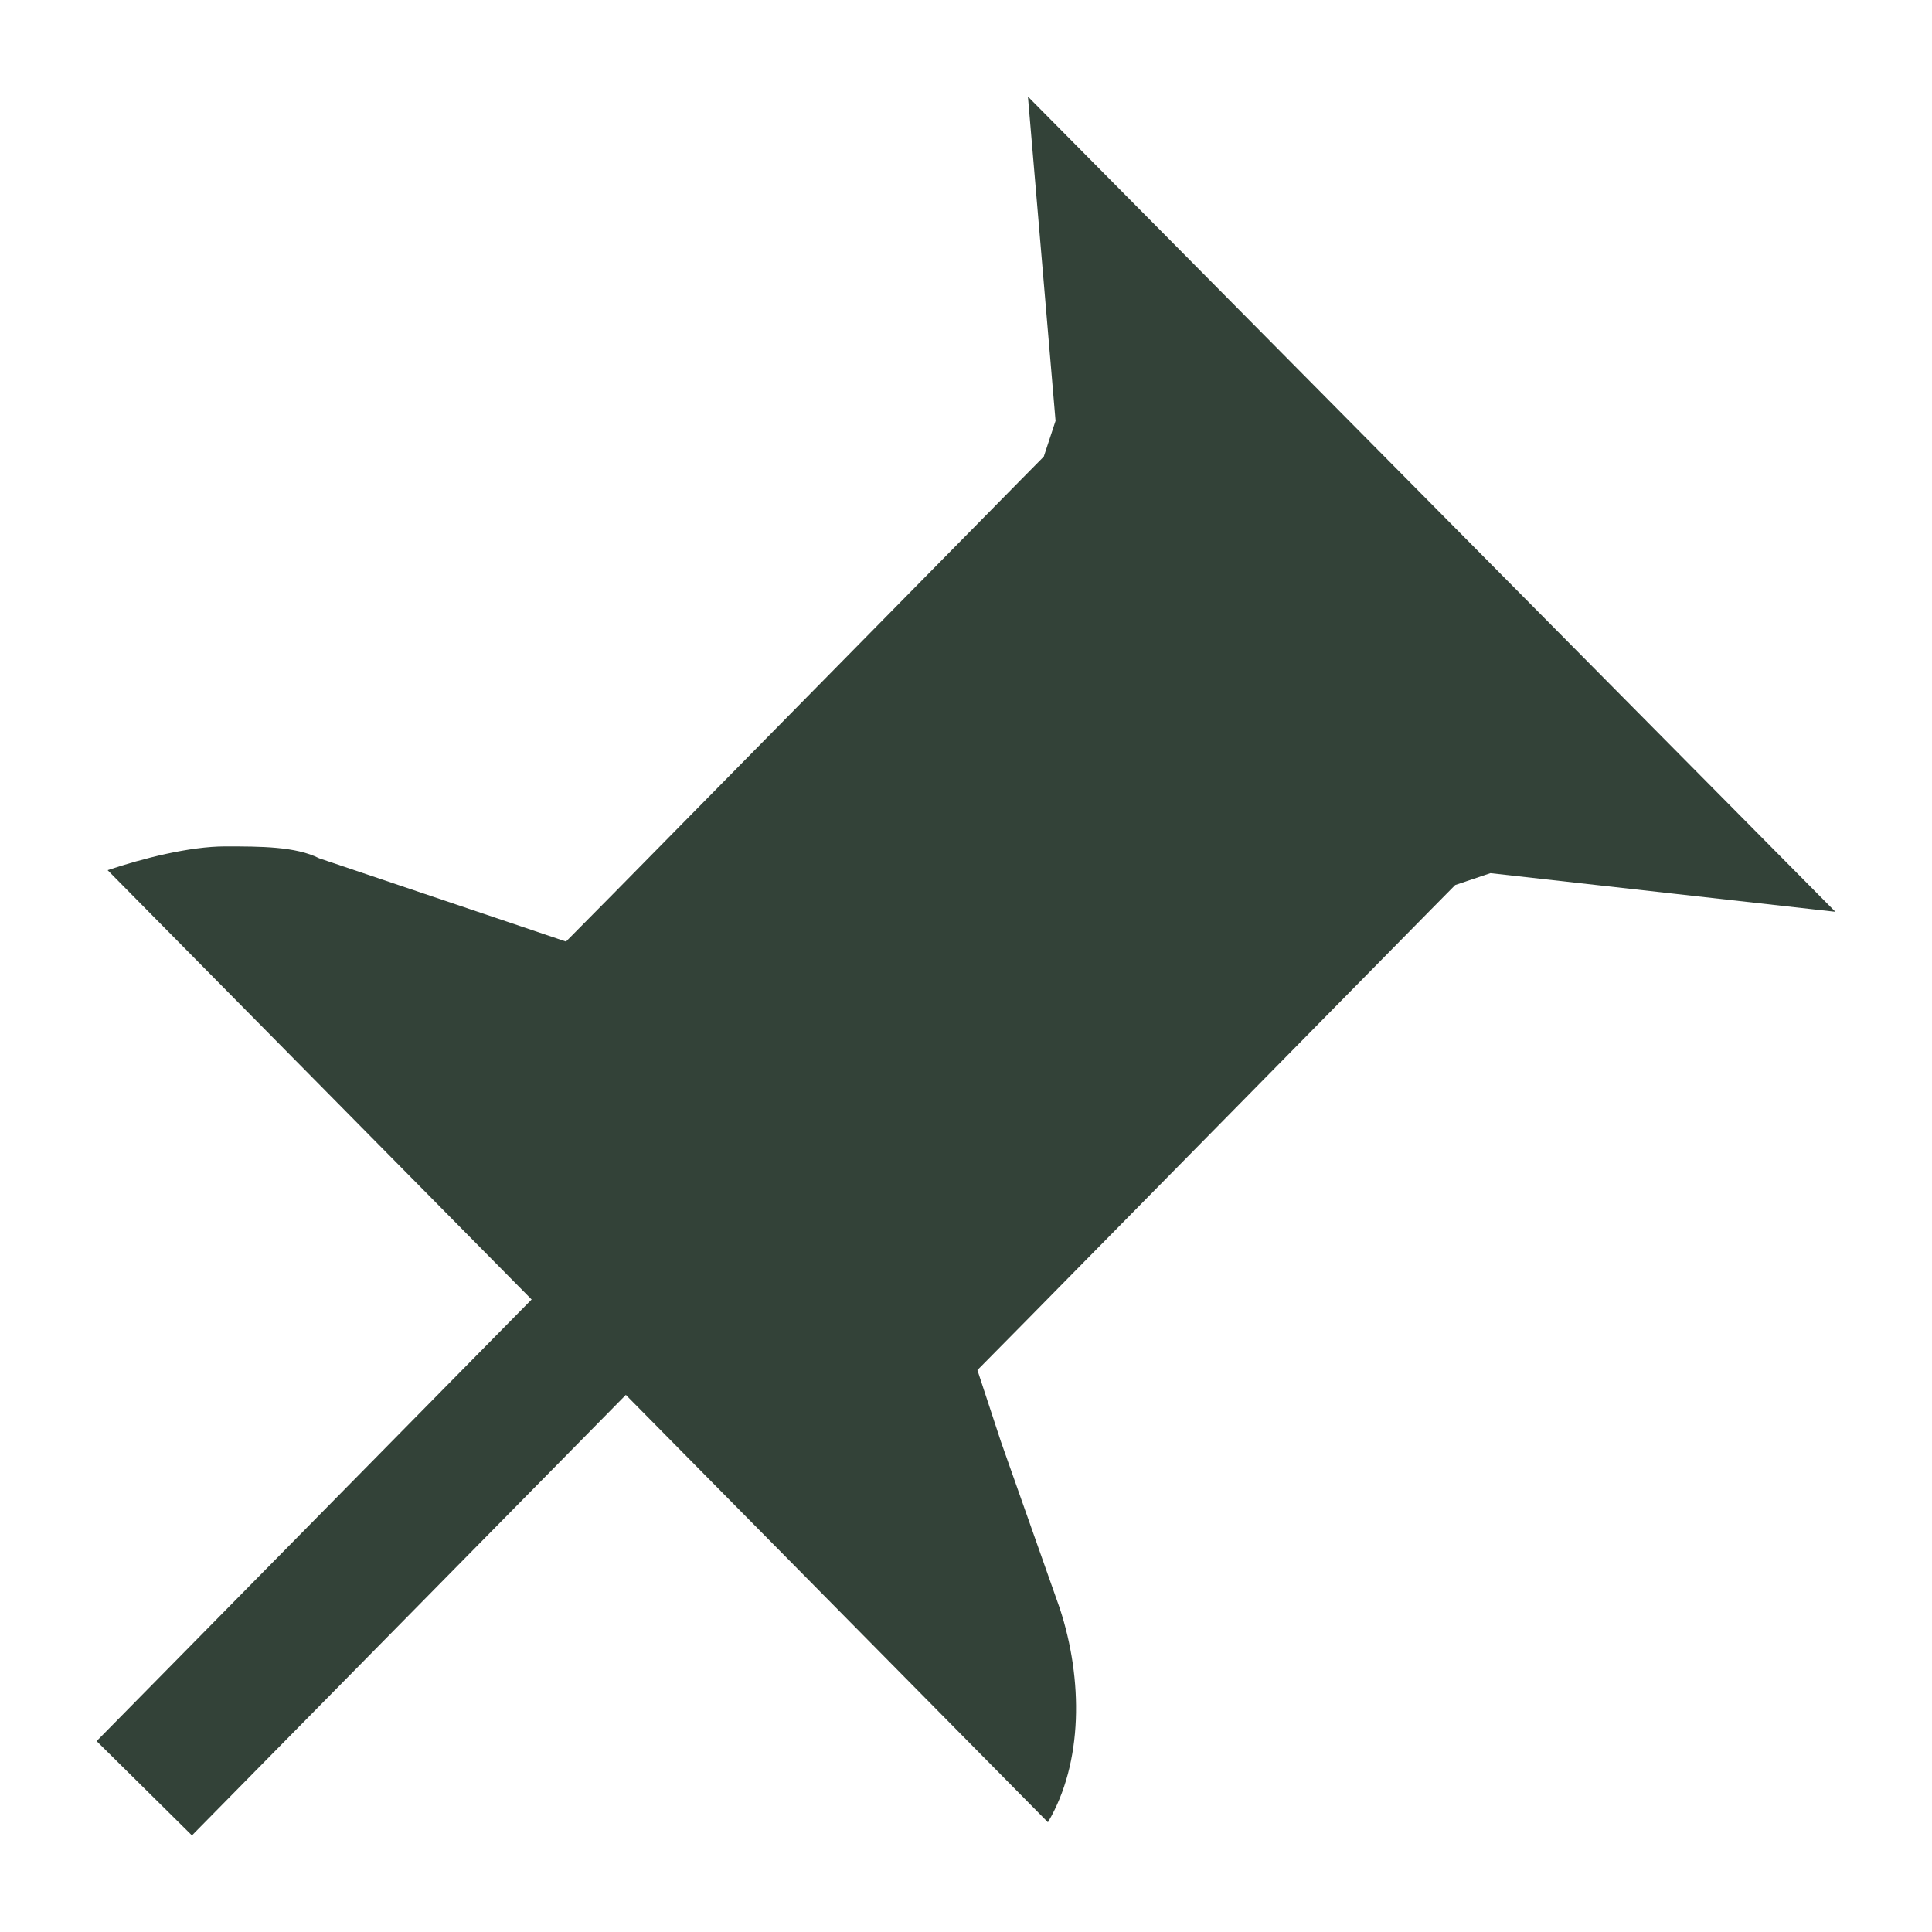<svg width="20" height="20" viewBox="0 0 20 20" fill="none" xmlns="http://www.w3.org/2000/svg">
<path fill-rule="evenodd" clip-rule="evenodd" d="M6.584 14.333L1.987 19L1 18.024L5.597 13.357L6.584 14.333Z" fill="#334238"/>
<path d="M10.641 1L19 9.439L15.429 9.039L15.064 9.162L14.82 9.409L10.605 13.69L10.118 14.183L10.361 14.922L10.97 16.647C11.213 17.386 11.213 18.248 10.848 18.864L1.114 9.008C1.479 8.885 1.966 8.762 2.331 8.762C2.696 8.762 3.061 8.762 3.304 8.885L5.859 9.747L6.346 9.255L10.562 4.973L10.805 4.727L10.927 4.357L10.641 1Z" fill="#334238"/>
</svg>
